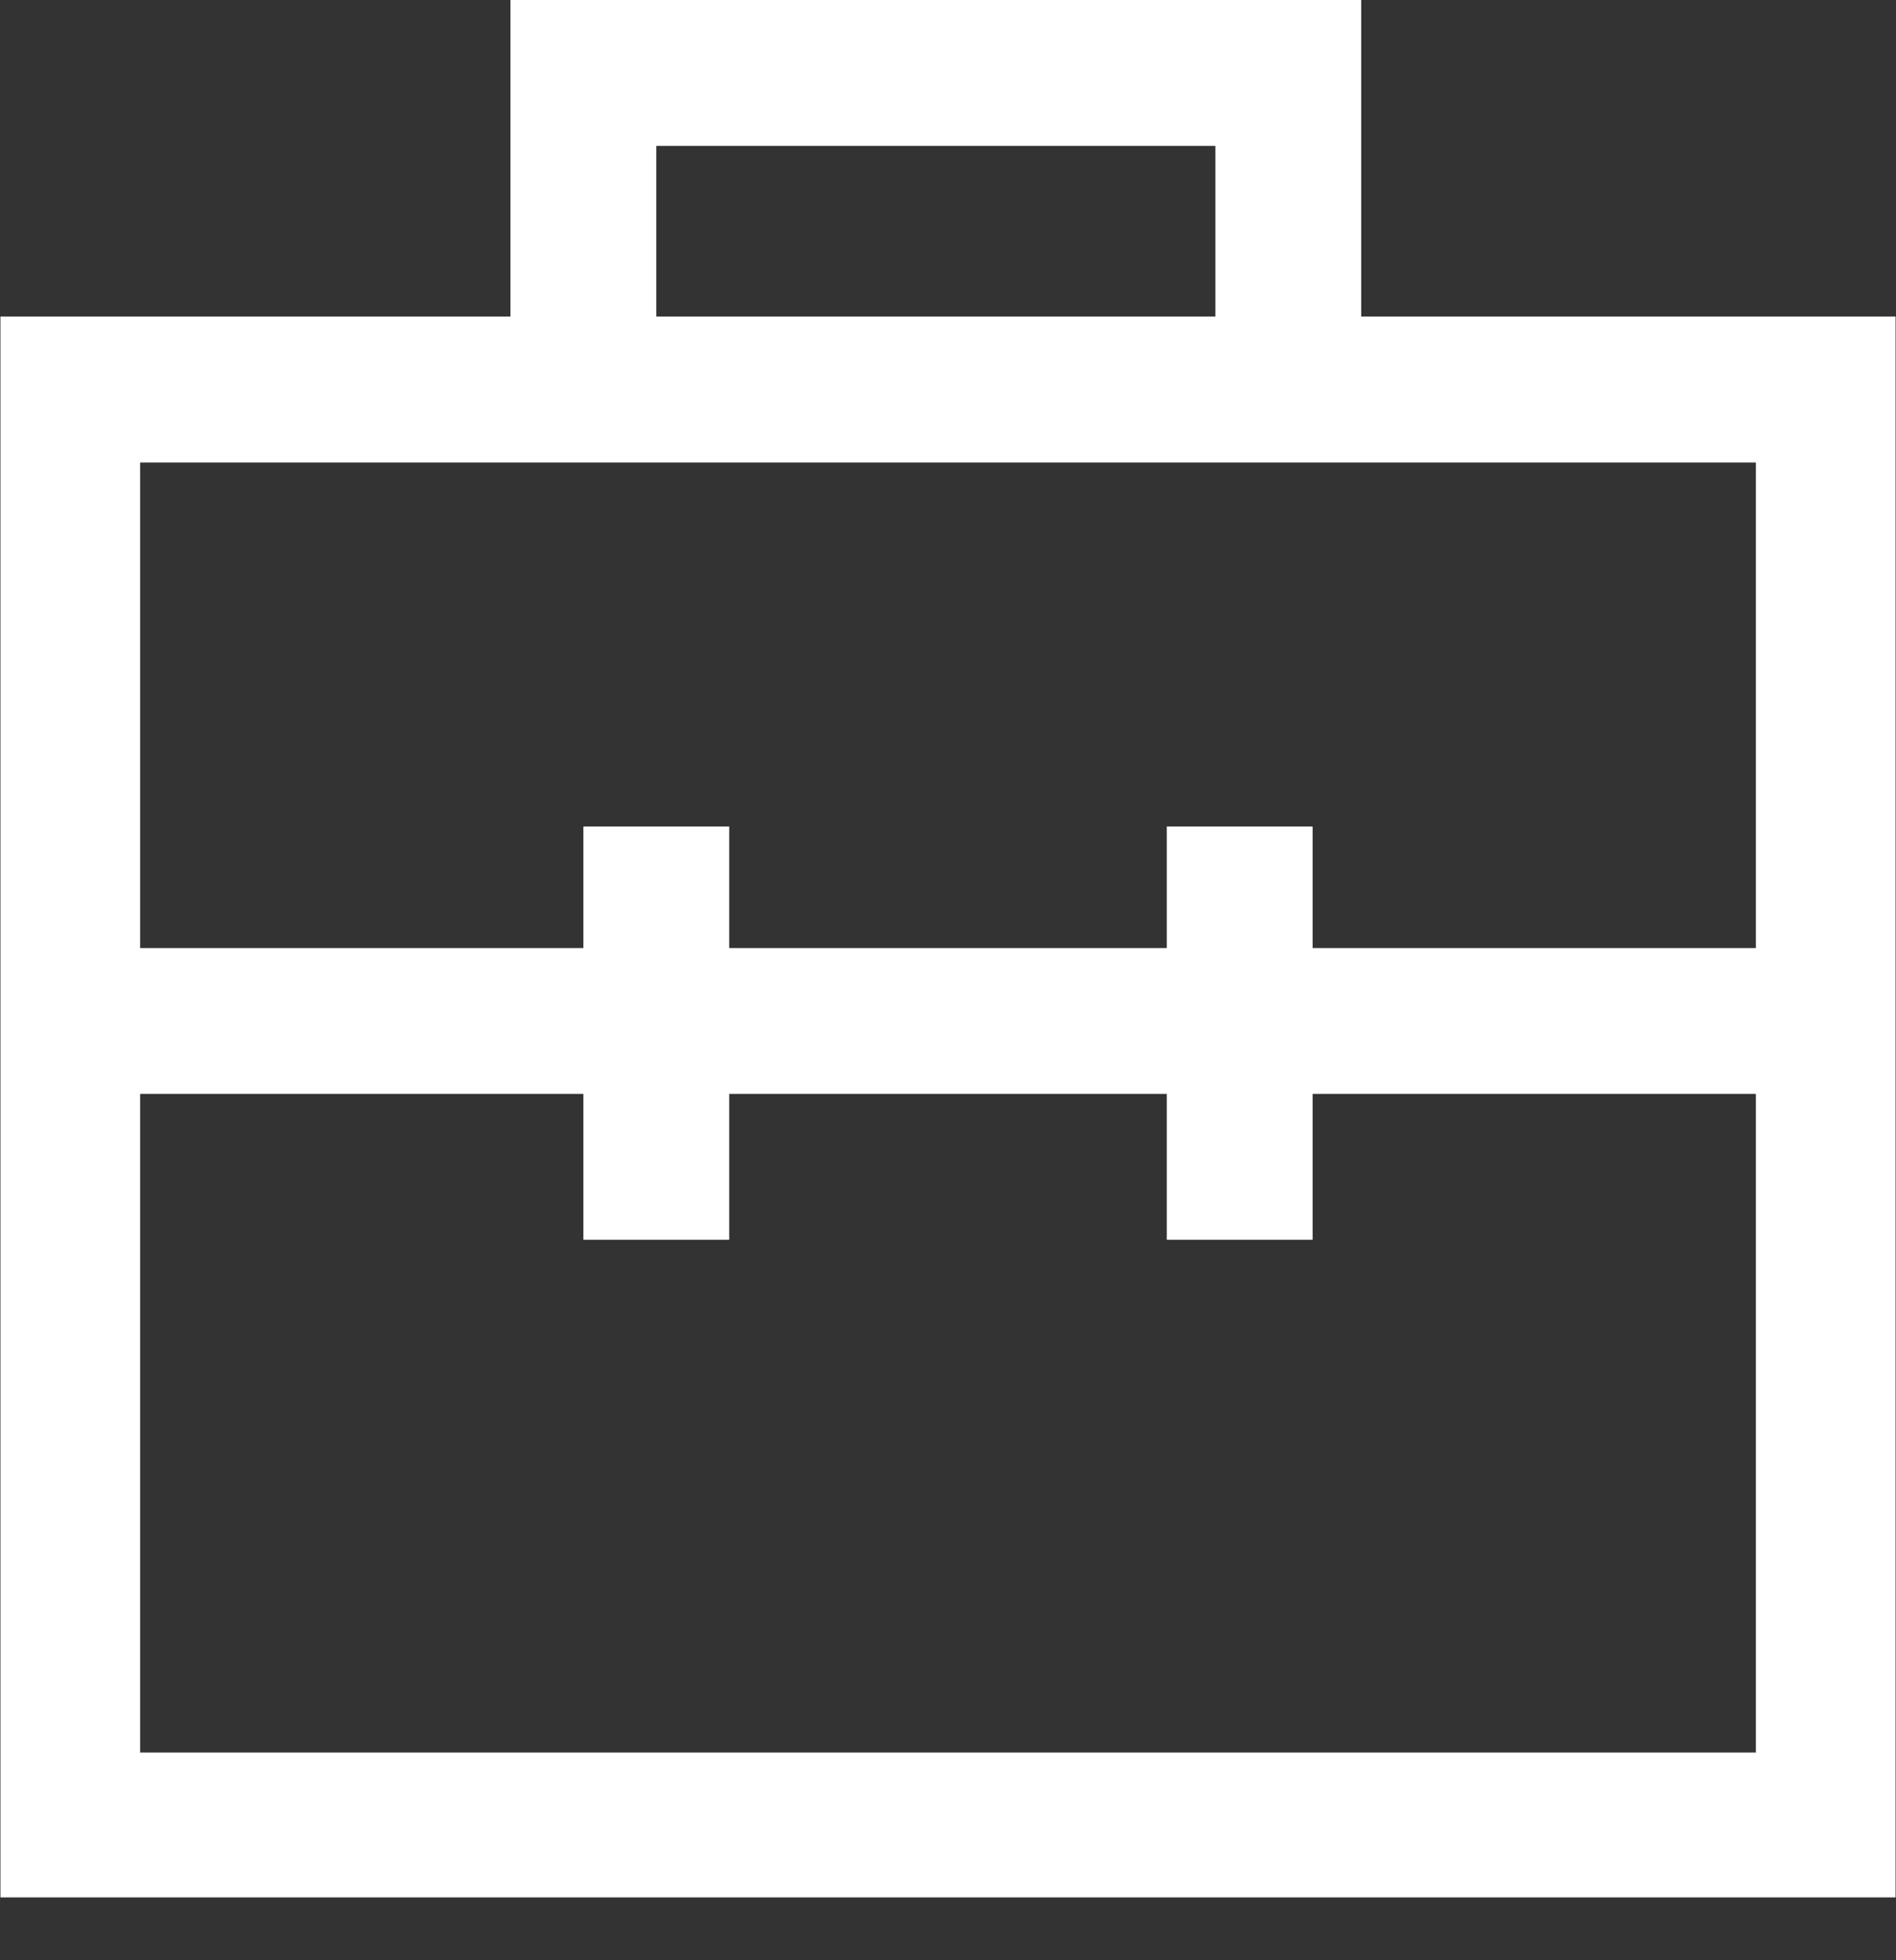 <?xml version="1.0" encoding="UTF-8"?>
<svg width="30px" height="31px" viewBox="0 0 30 31" version="1.1" xmlns="http://www.w3.org/2000/svg" xmlns:xlink="http://www.w3.org/1999/xlink">
    <rect x="0" y="0" width="30" height="31" fill="#333333" stroke="none"/>
    <g stroke-width="1" fill="#FFFFFF" fill-rule="evenodd">
        <g transform="translate(-1010, -740)">
            <g transform="translate(1009, 736)">
                <path d="M19.462,18.993 L12.538,18.993 L12.538,17.071 L10.231,17.071 L10.231,18.993 L3.217,18.993 L3.217,11.314 L28.783,11.314 L28.783,18.993 L21.769,18.993 L21.769,17.071 L19.462,17.071 L19.462,18.993 Z M19.462,21.299 L12.538,21.299 L12.538,23.606 L10.231,23.606 L10.231,21.299 L3.217,21.299 L3.217,31.715 L28.783,31.715 L28.783,21.299 L21.769,21.299 L21.769,23.606 L19.462,23.606 L19.462,21.299 Z M22.538,9.006 L30.993,9.006 L30.993,34.006 L1.007,34.006 L1.007,9.006 L9.077,9.006 L9.077,3.998 L11.384,3.998 L11.384,3.999 L20.231,3.999 L20.231,3.998 L22.538,3.998 L22.538,9.006 Z M20.231,9.006 L11.384,9.006 L11.384,6.307 L20.231,6.307 L20.231,9.006 Z"></path>
            </g>
        </g>
    </g>
</svg>
